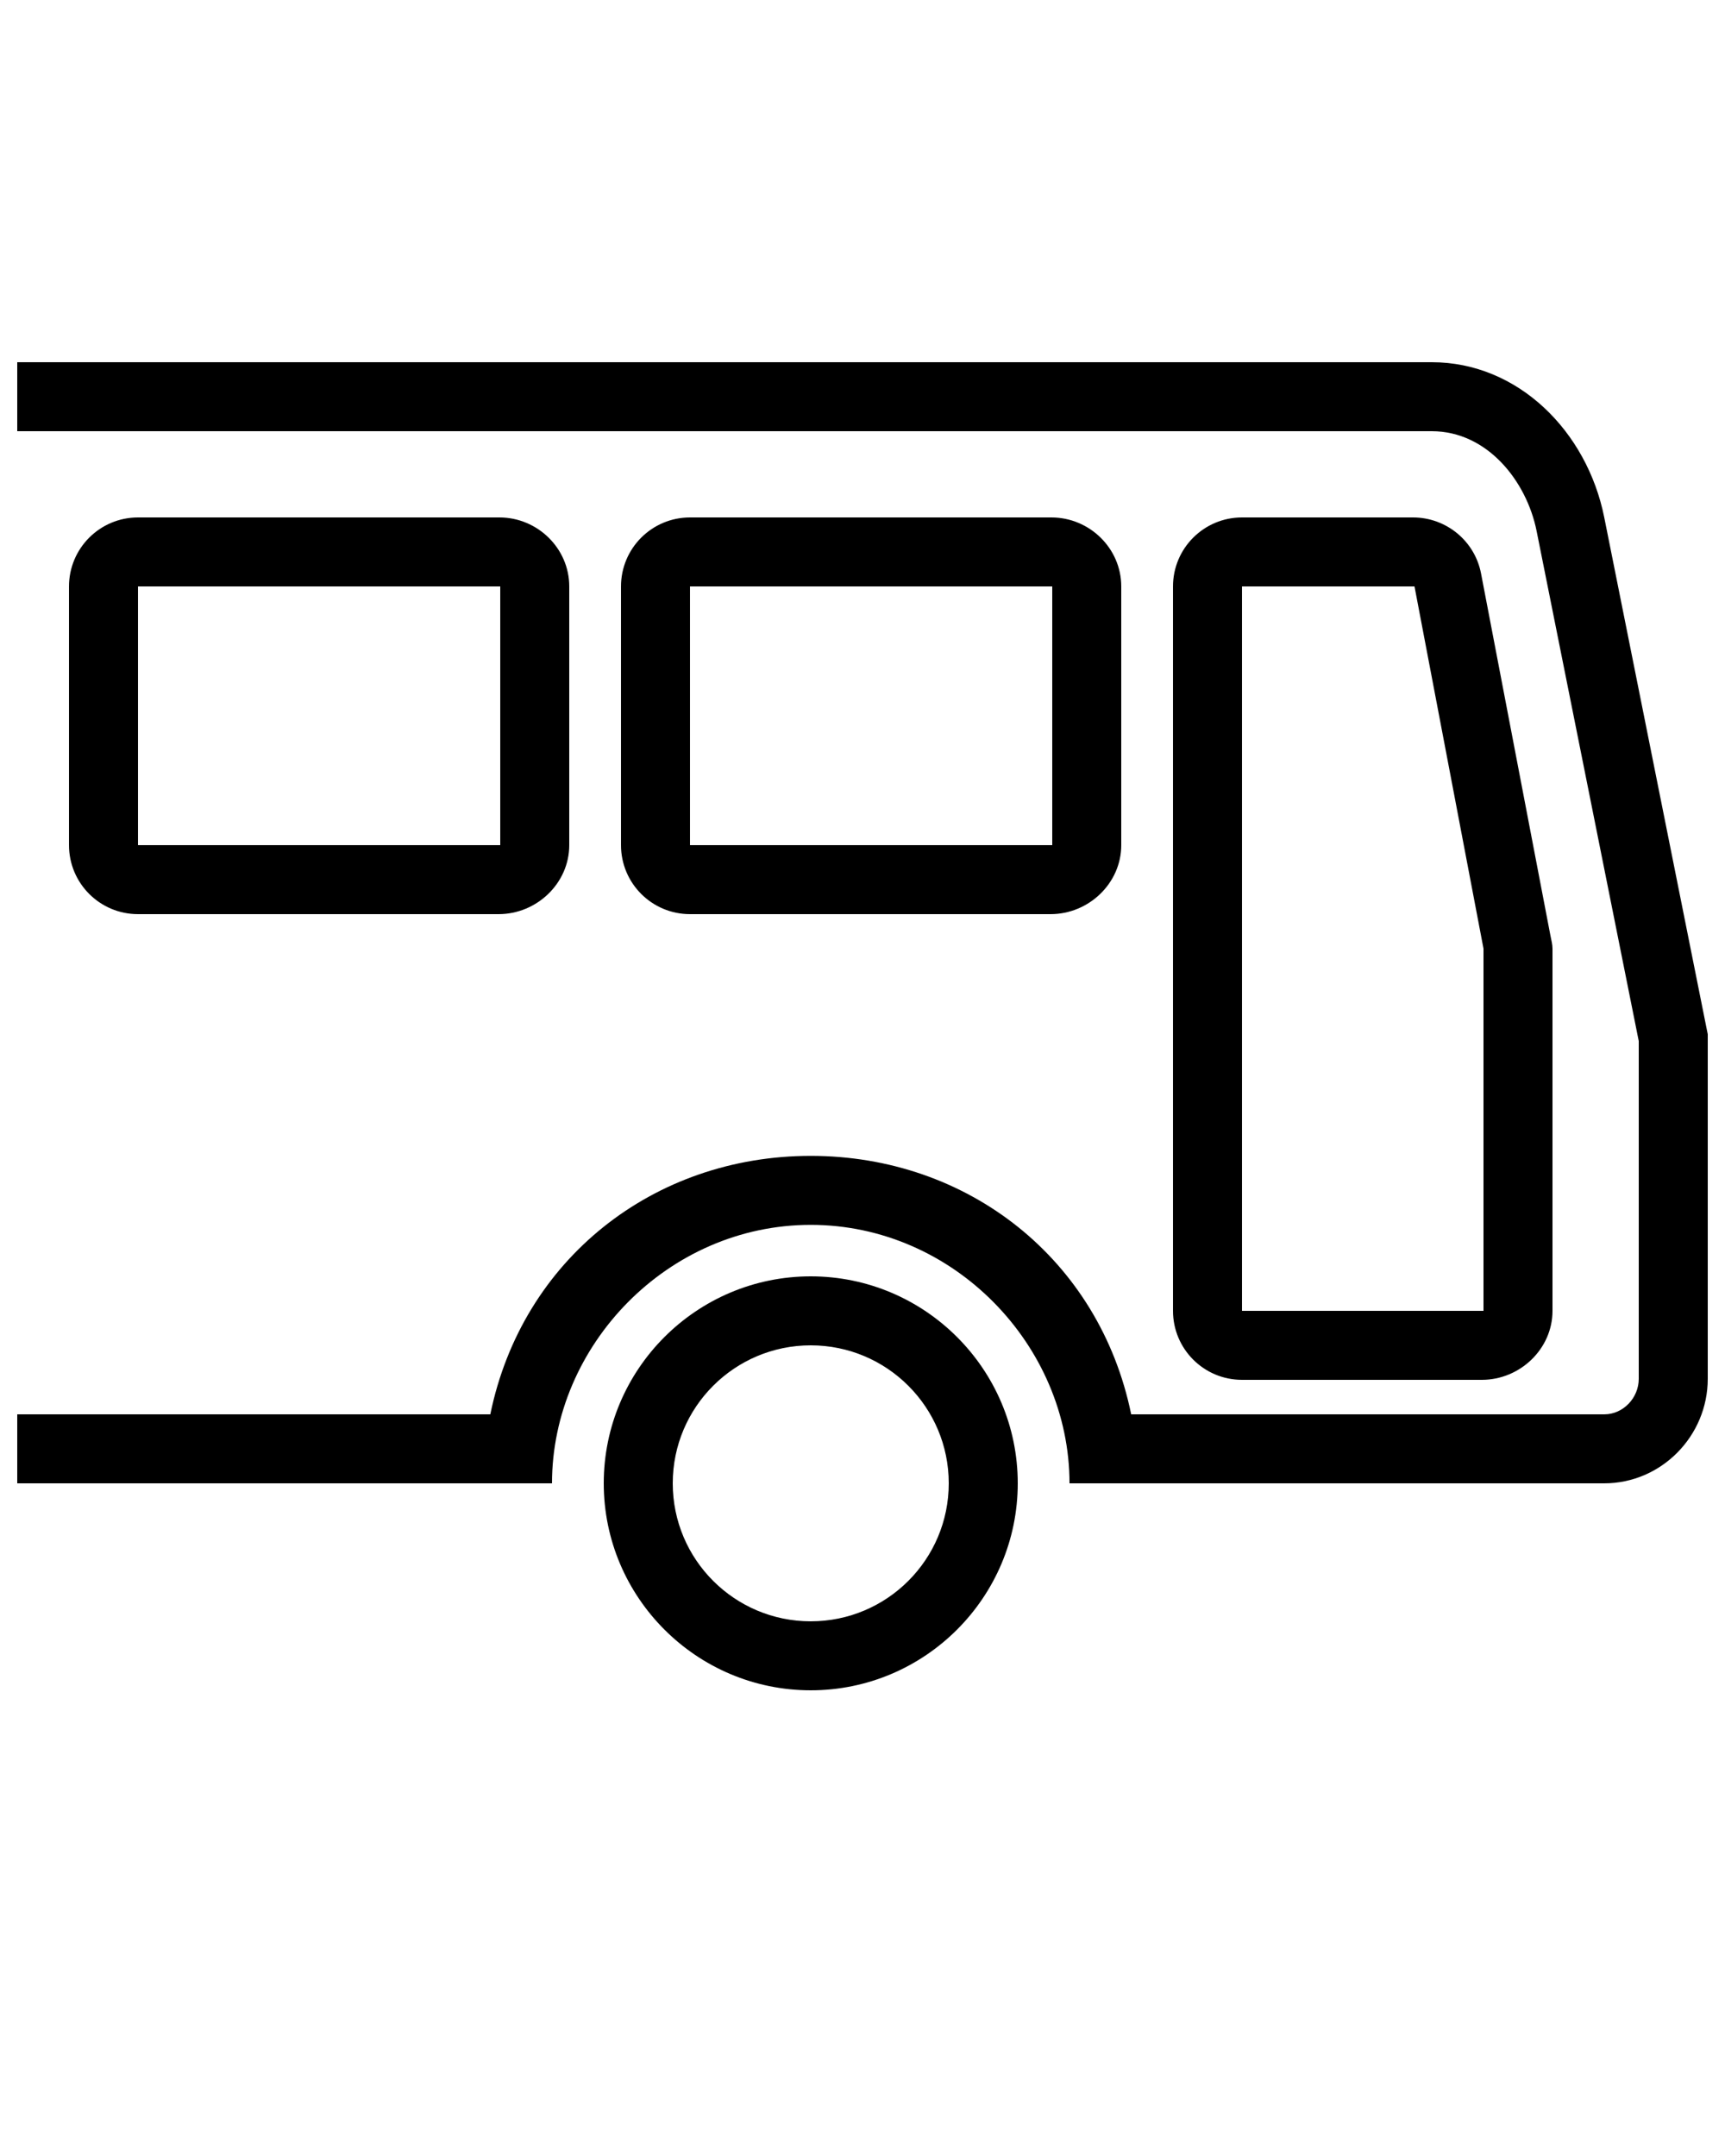<svg xmlns="http://www.w3.org/2000/svg" viewBox="0 0 100 125"><path d="M47 78c4.418 0 8 3.582 8 8s-3.582 8-8 8c-4.417 0-8-3.582-8-8s3.583-8 8-8m0-4c-6.617 0-12 5.383-12 12s5.383 12 12 12 12-5.383 12-12-5.383-12-12-12zM29 34v15H8V34h21m-.095-4H8c-2.21 0-4 1.79-4 4v15c0 2.21 1.79 4 4 4h20.905C31.115 53 33 51.21 33 49V34c0-2.21-1.84-4-4.048-4h-.047zM61 34v15H40V34h21m-.096-4H40c-2.21 0-4 1.79-4 4v15c0 2.21 1.79 4 4 4h20.904C63.114 53 65 51.21 65 49V34c0-2.21-1.84-4-4.048-4h-.048zM82 34l4 21v21H72V34h10m-.096-4H72c-2.21 0-4 1.79-4 4v42c0 2.21 1.79 4 4 4h13.904C88.114 80 90 78.21 90 76V55c0-.25-.07-.502-.118-.748l-4.024-21c-.36-1.887-2.02-3.252-3.942-3.252h-.012z"/><path d="M93 30c-1-5-5-9-10-9H1v4h82c3.23 0 5.503 2.91 6.078 5.785L95 60.36v19.583c0 1.1-.897 2.057-2 2.057H65.576C63.732 73 56.104 67.015 47 67.015S30.268 73 28.424 82H1v4h31c0-8 6.717-14.985 15-14.985C55.283 71.015 62 78 62 86h31c3.313 0 6-2.746 6-6.057v-19.98L93 30z"/></svg>